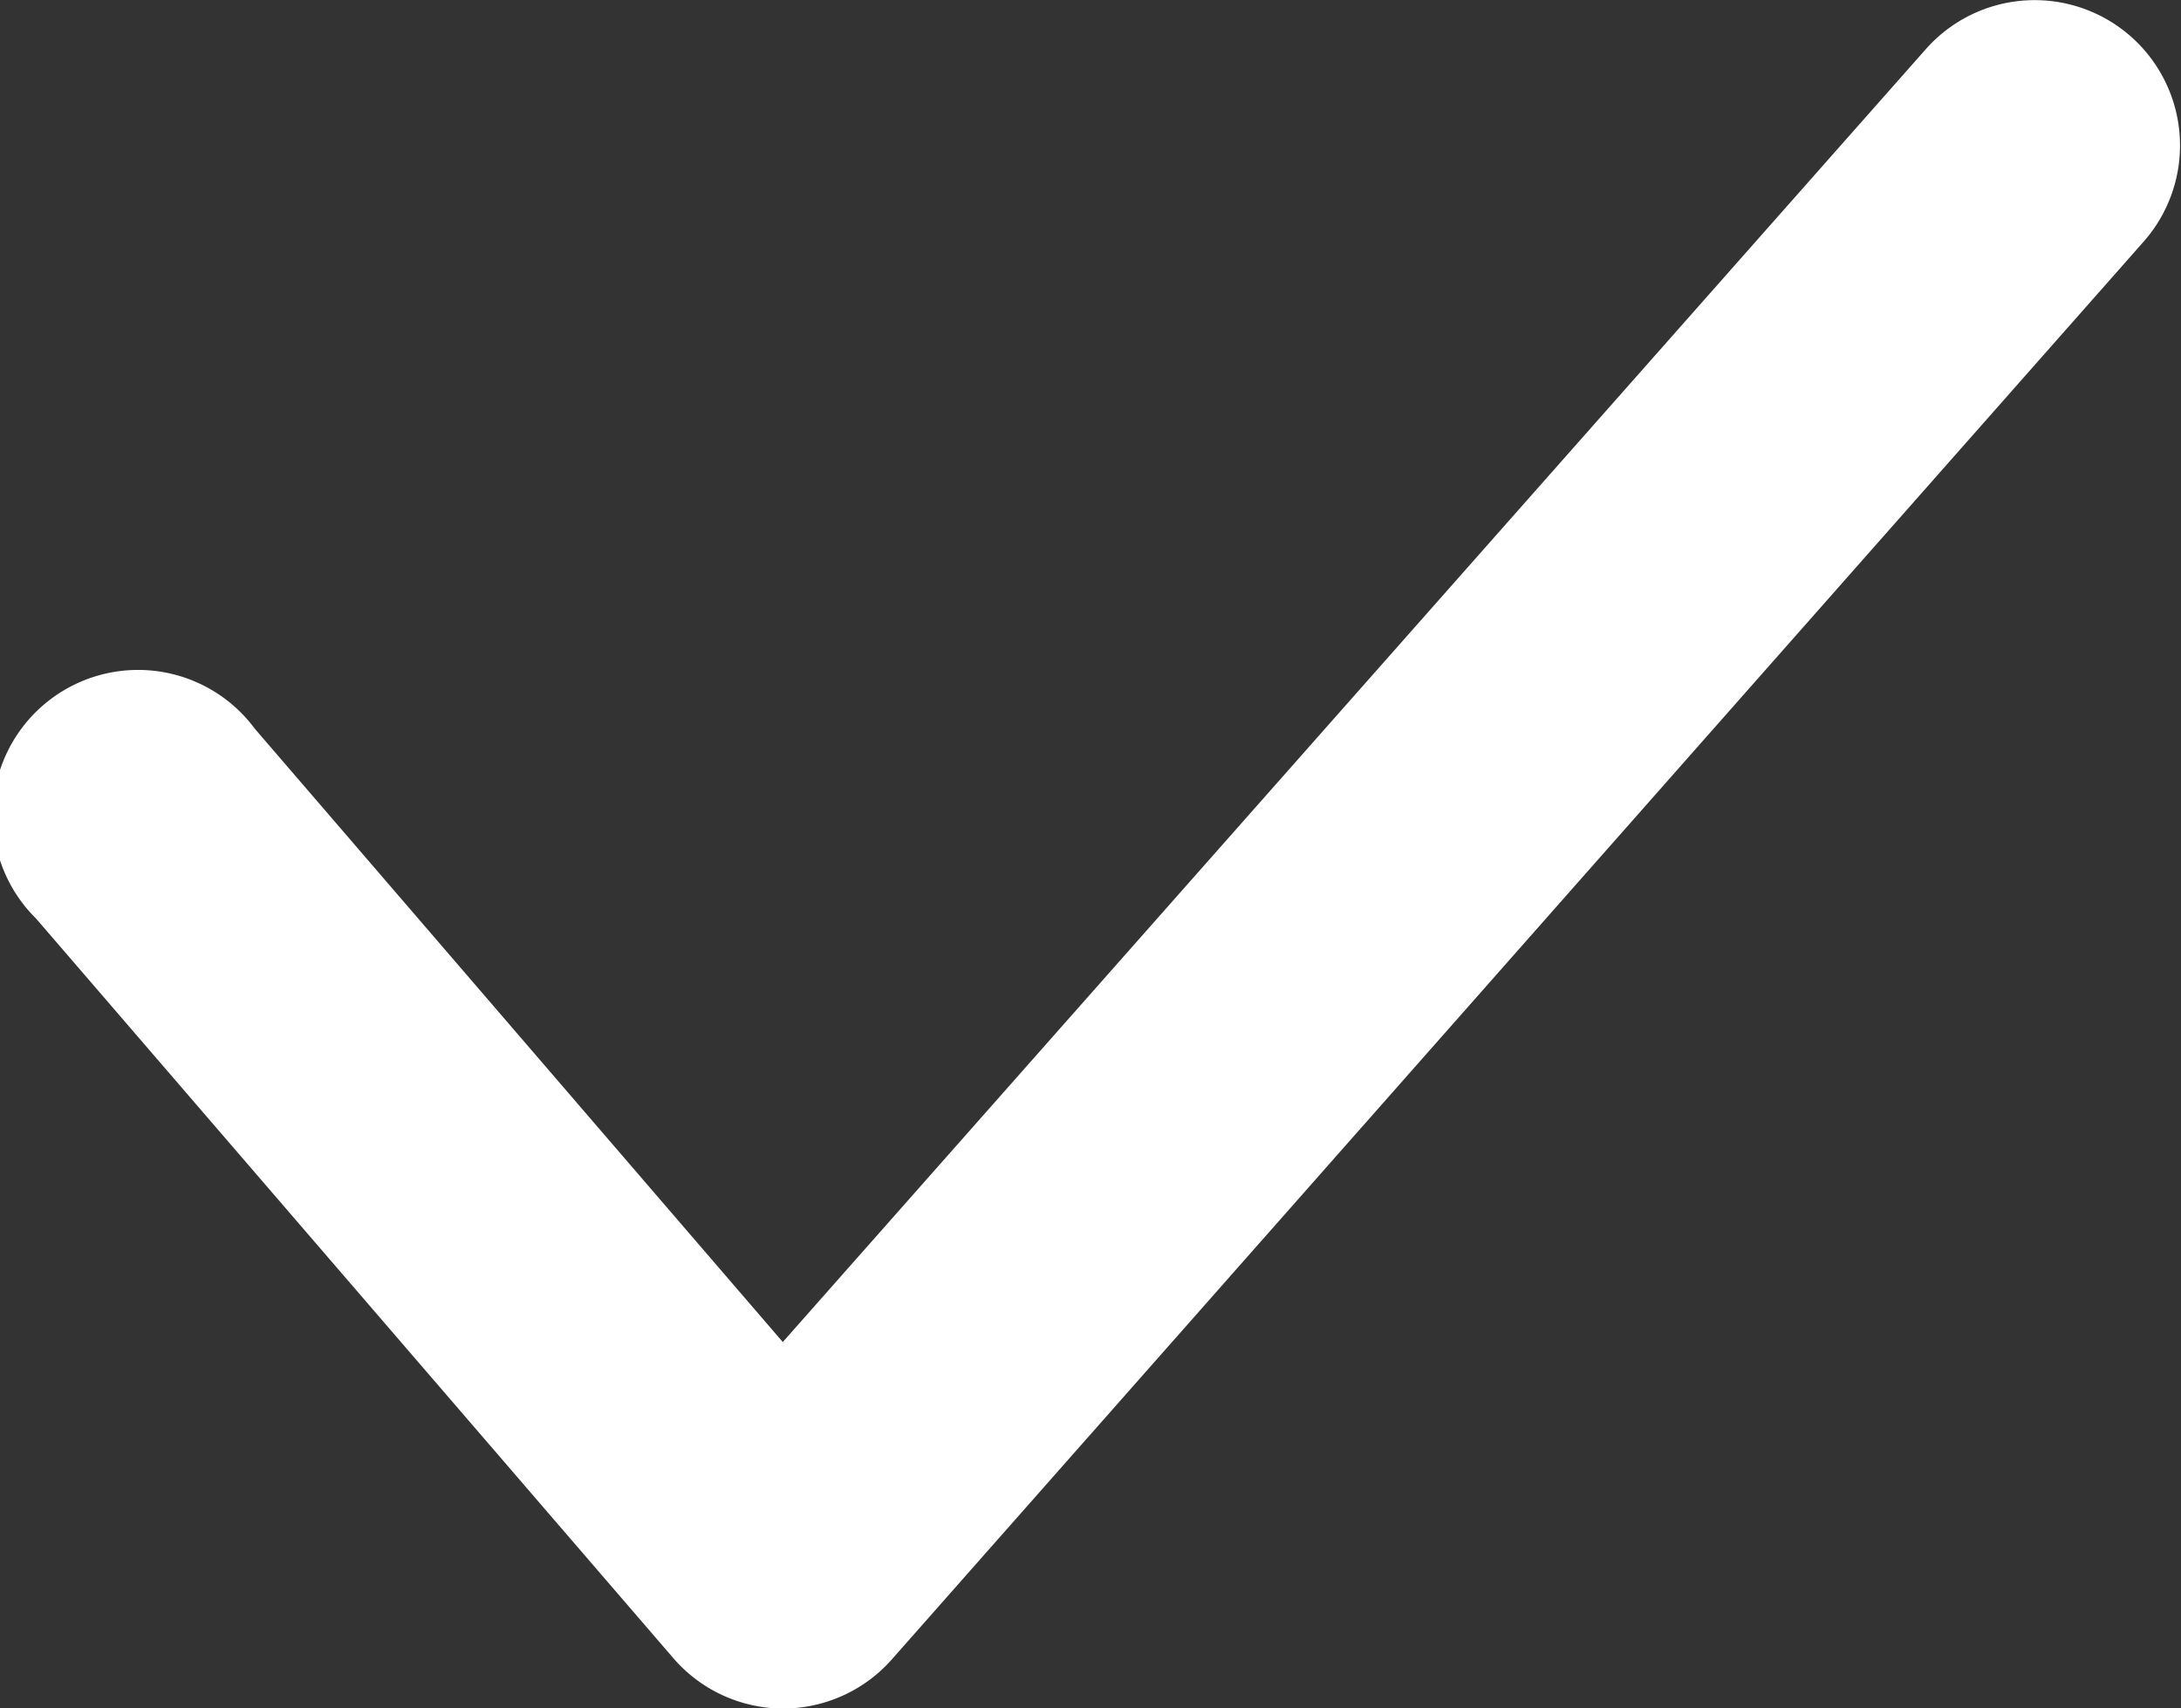 <svg xmlns="http://www.w3.org/2000/svg" width="5.135" height="4.022" viewBox="0 0 5.135 4.022"><rect x="0" y="0" width="5.135" height="4.022" fill="#333333" stroke="none"/><g transform="translate(126.036 98.73)"><g transform="translate(-126.036 -98.73)"><path d="M1.842,31.329h0a.342.342,0,0,1-.257-.119l-1.5-1.741A.342.342,0,1,1,.6,29.022l1.243,1.444,2.691-3.044a.342.342,0,0,1,.513.453L2.1,31.213A.342.342,0,0,1,1.842,31.329Z" transform="translate(0 -27.306)" fill="#fff"/></g></g></svg>